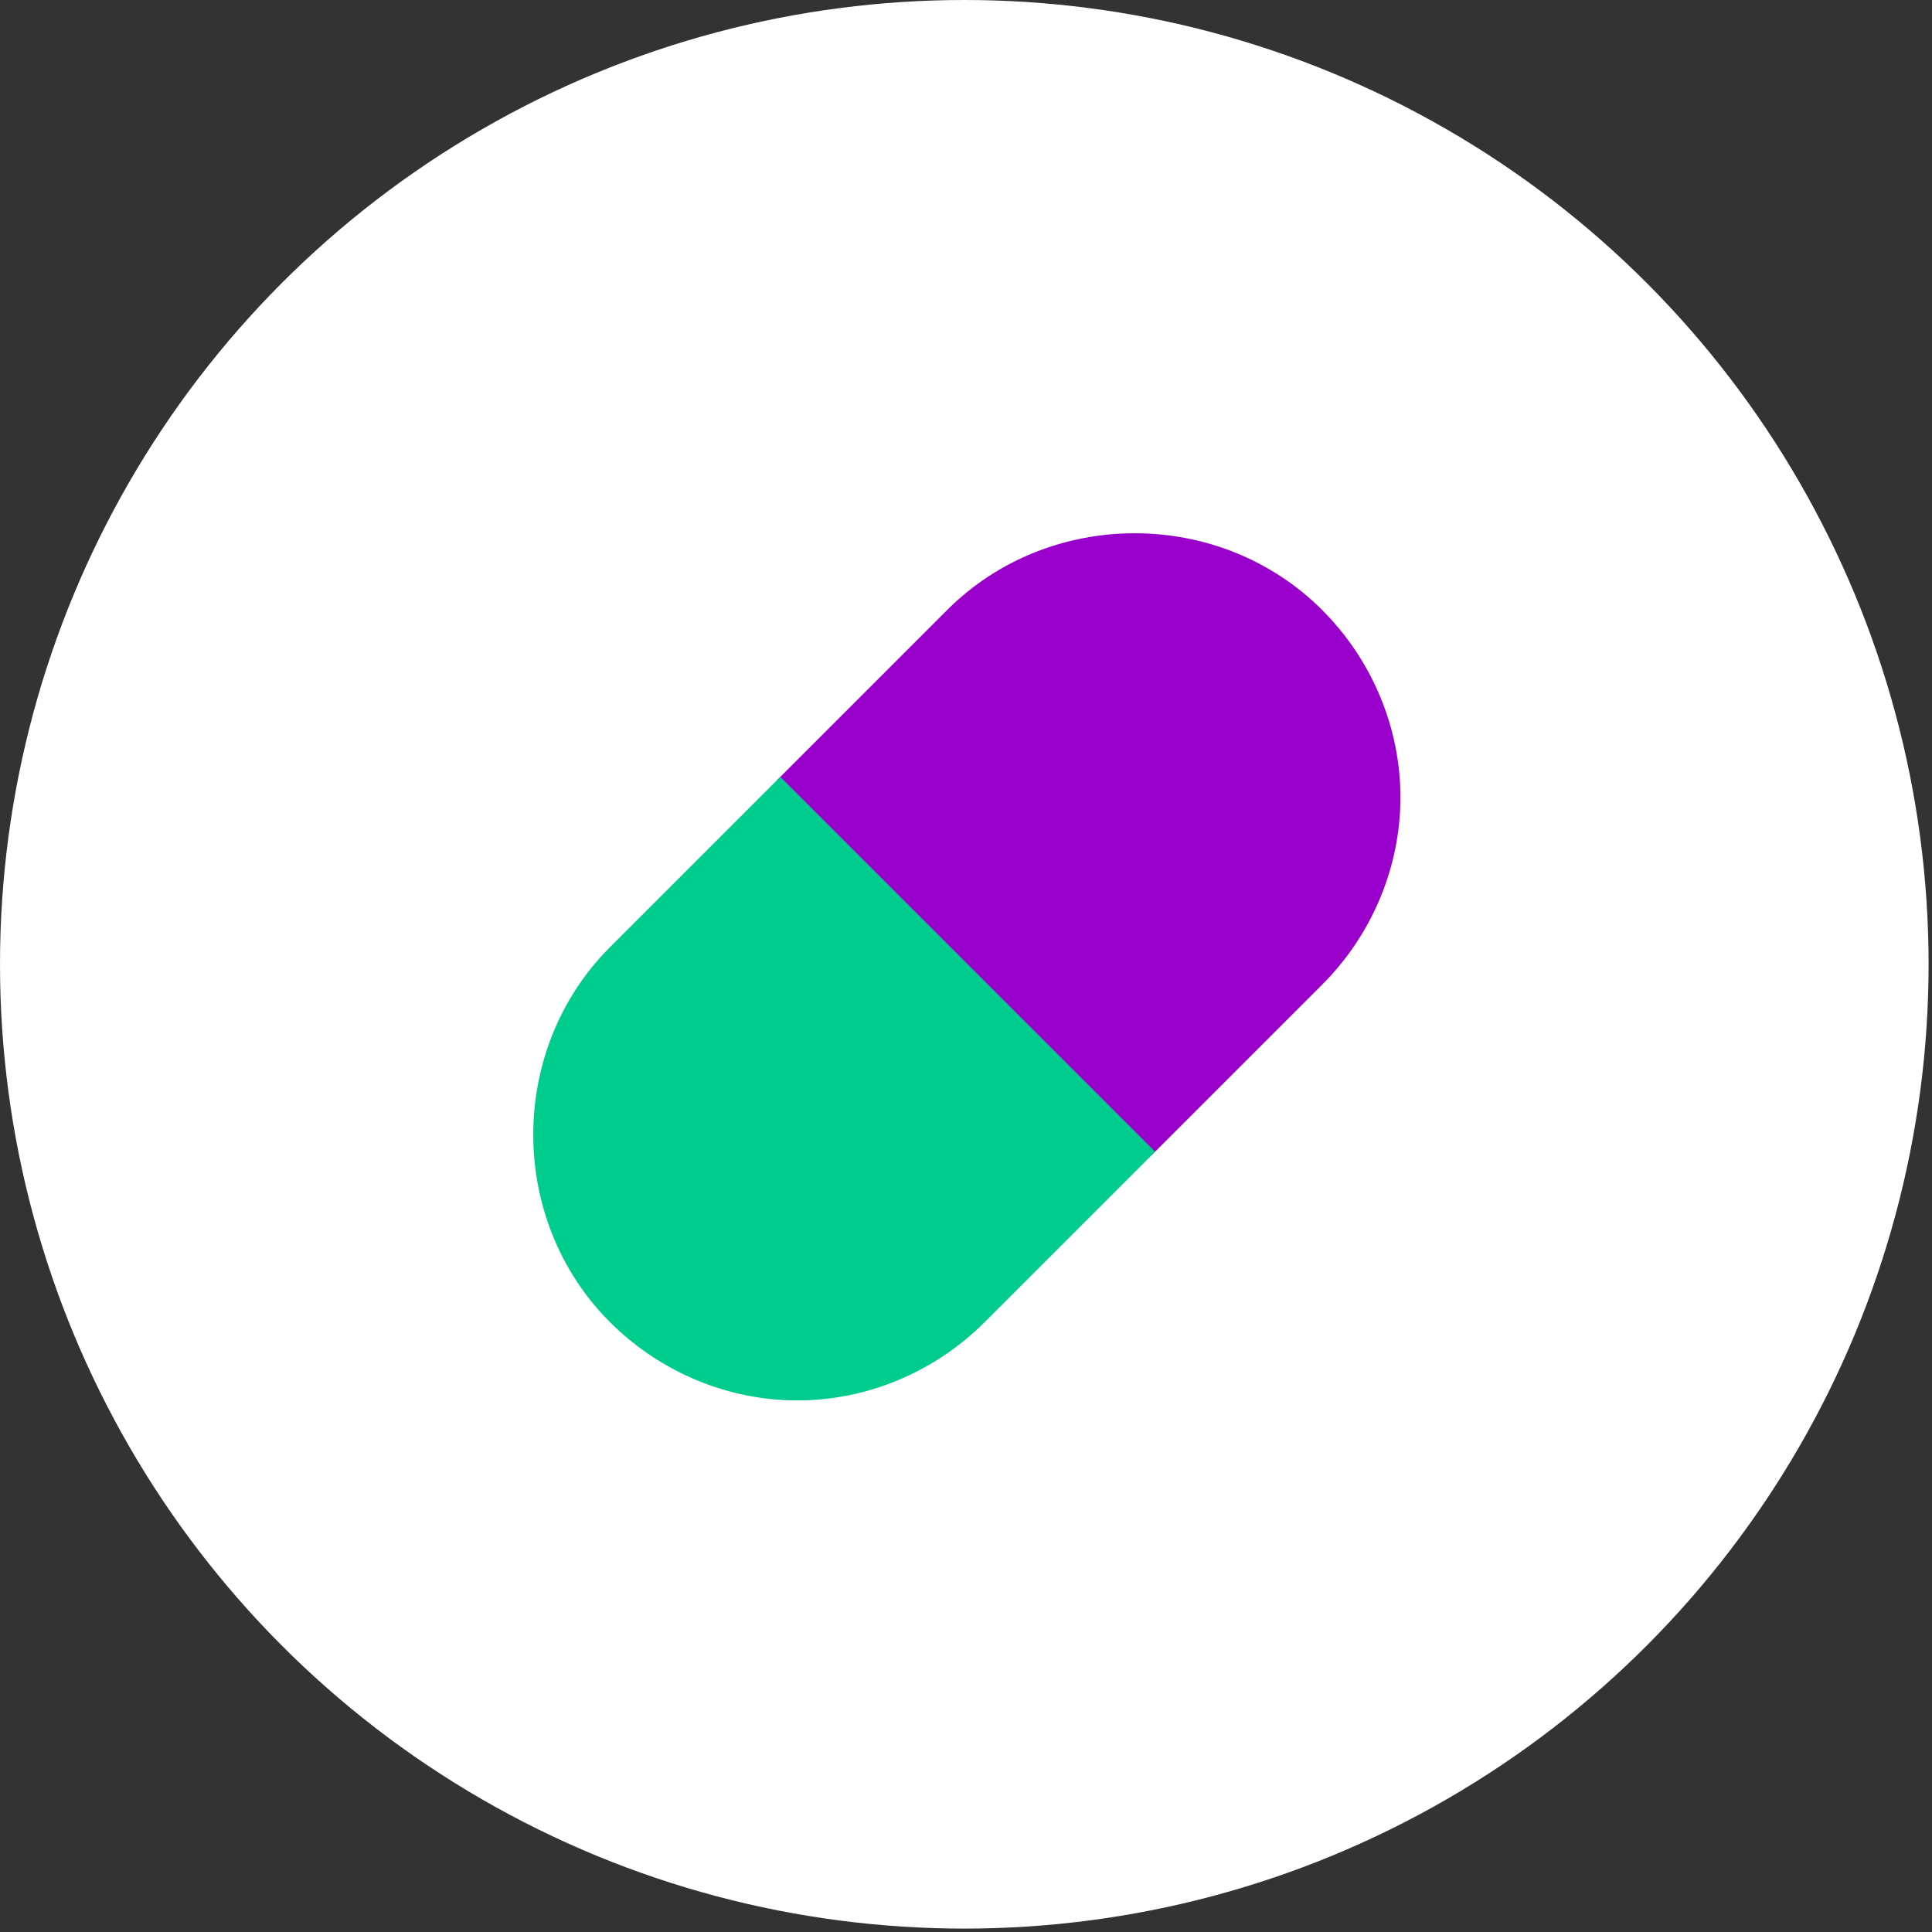 <?xml version="1.0" encoding="utf-8"?>
<!-- Generator: Adobe Illustrator 19.2.1, SVG Export Plug-In . SVG Version: 6.00 Build 0)  -->
<svg version="1.1" id="Camada_1" xmlns="http://www.w3.org/2000/svg" xmlns:xlink="http://www.w3.org/1999/xlink" x="0px" y="0px"
	 viewBox="0 0 56.7 56.7" style="enable-background:new 0 0 56.7 56.7;" xml:space="preserve">
<rect x="0" y="0" width="56.7" height="56.7" fill="#333333" stroke="none"/>
<style type="text/css">
	.st0{fill:#FFFFFF;}
	.st1{fill:#9A00CC;}
	.st2{fill:#00CC8D;}
</style>
<g>
	<circle class="st0" cx="28.3" cy="28.3" r="28.3"/>
	<g>
		<path class="st1" d="M38.8,28.9l-5,5l-11-11l5-5c3-3,8-3,11,0c1.5,1.5,2.3,3.5,2.3,5.5S40.3,27.4,38.8,28.9z"/>
		<path class="st2" d="M28.9,38.8l5-5l-11-11l-5,5c-3,3-3,8,0,11c1.5,1.5,3.5,2.3,5.5,2.3S27.4,40.3,28.9,38.8z"/>
	</g>
</g>
</svg>
